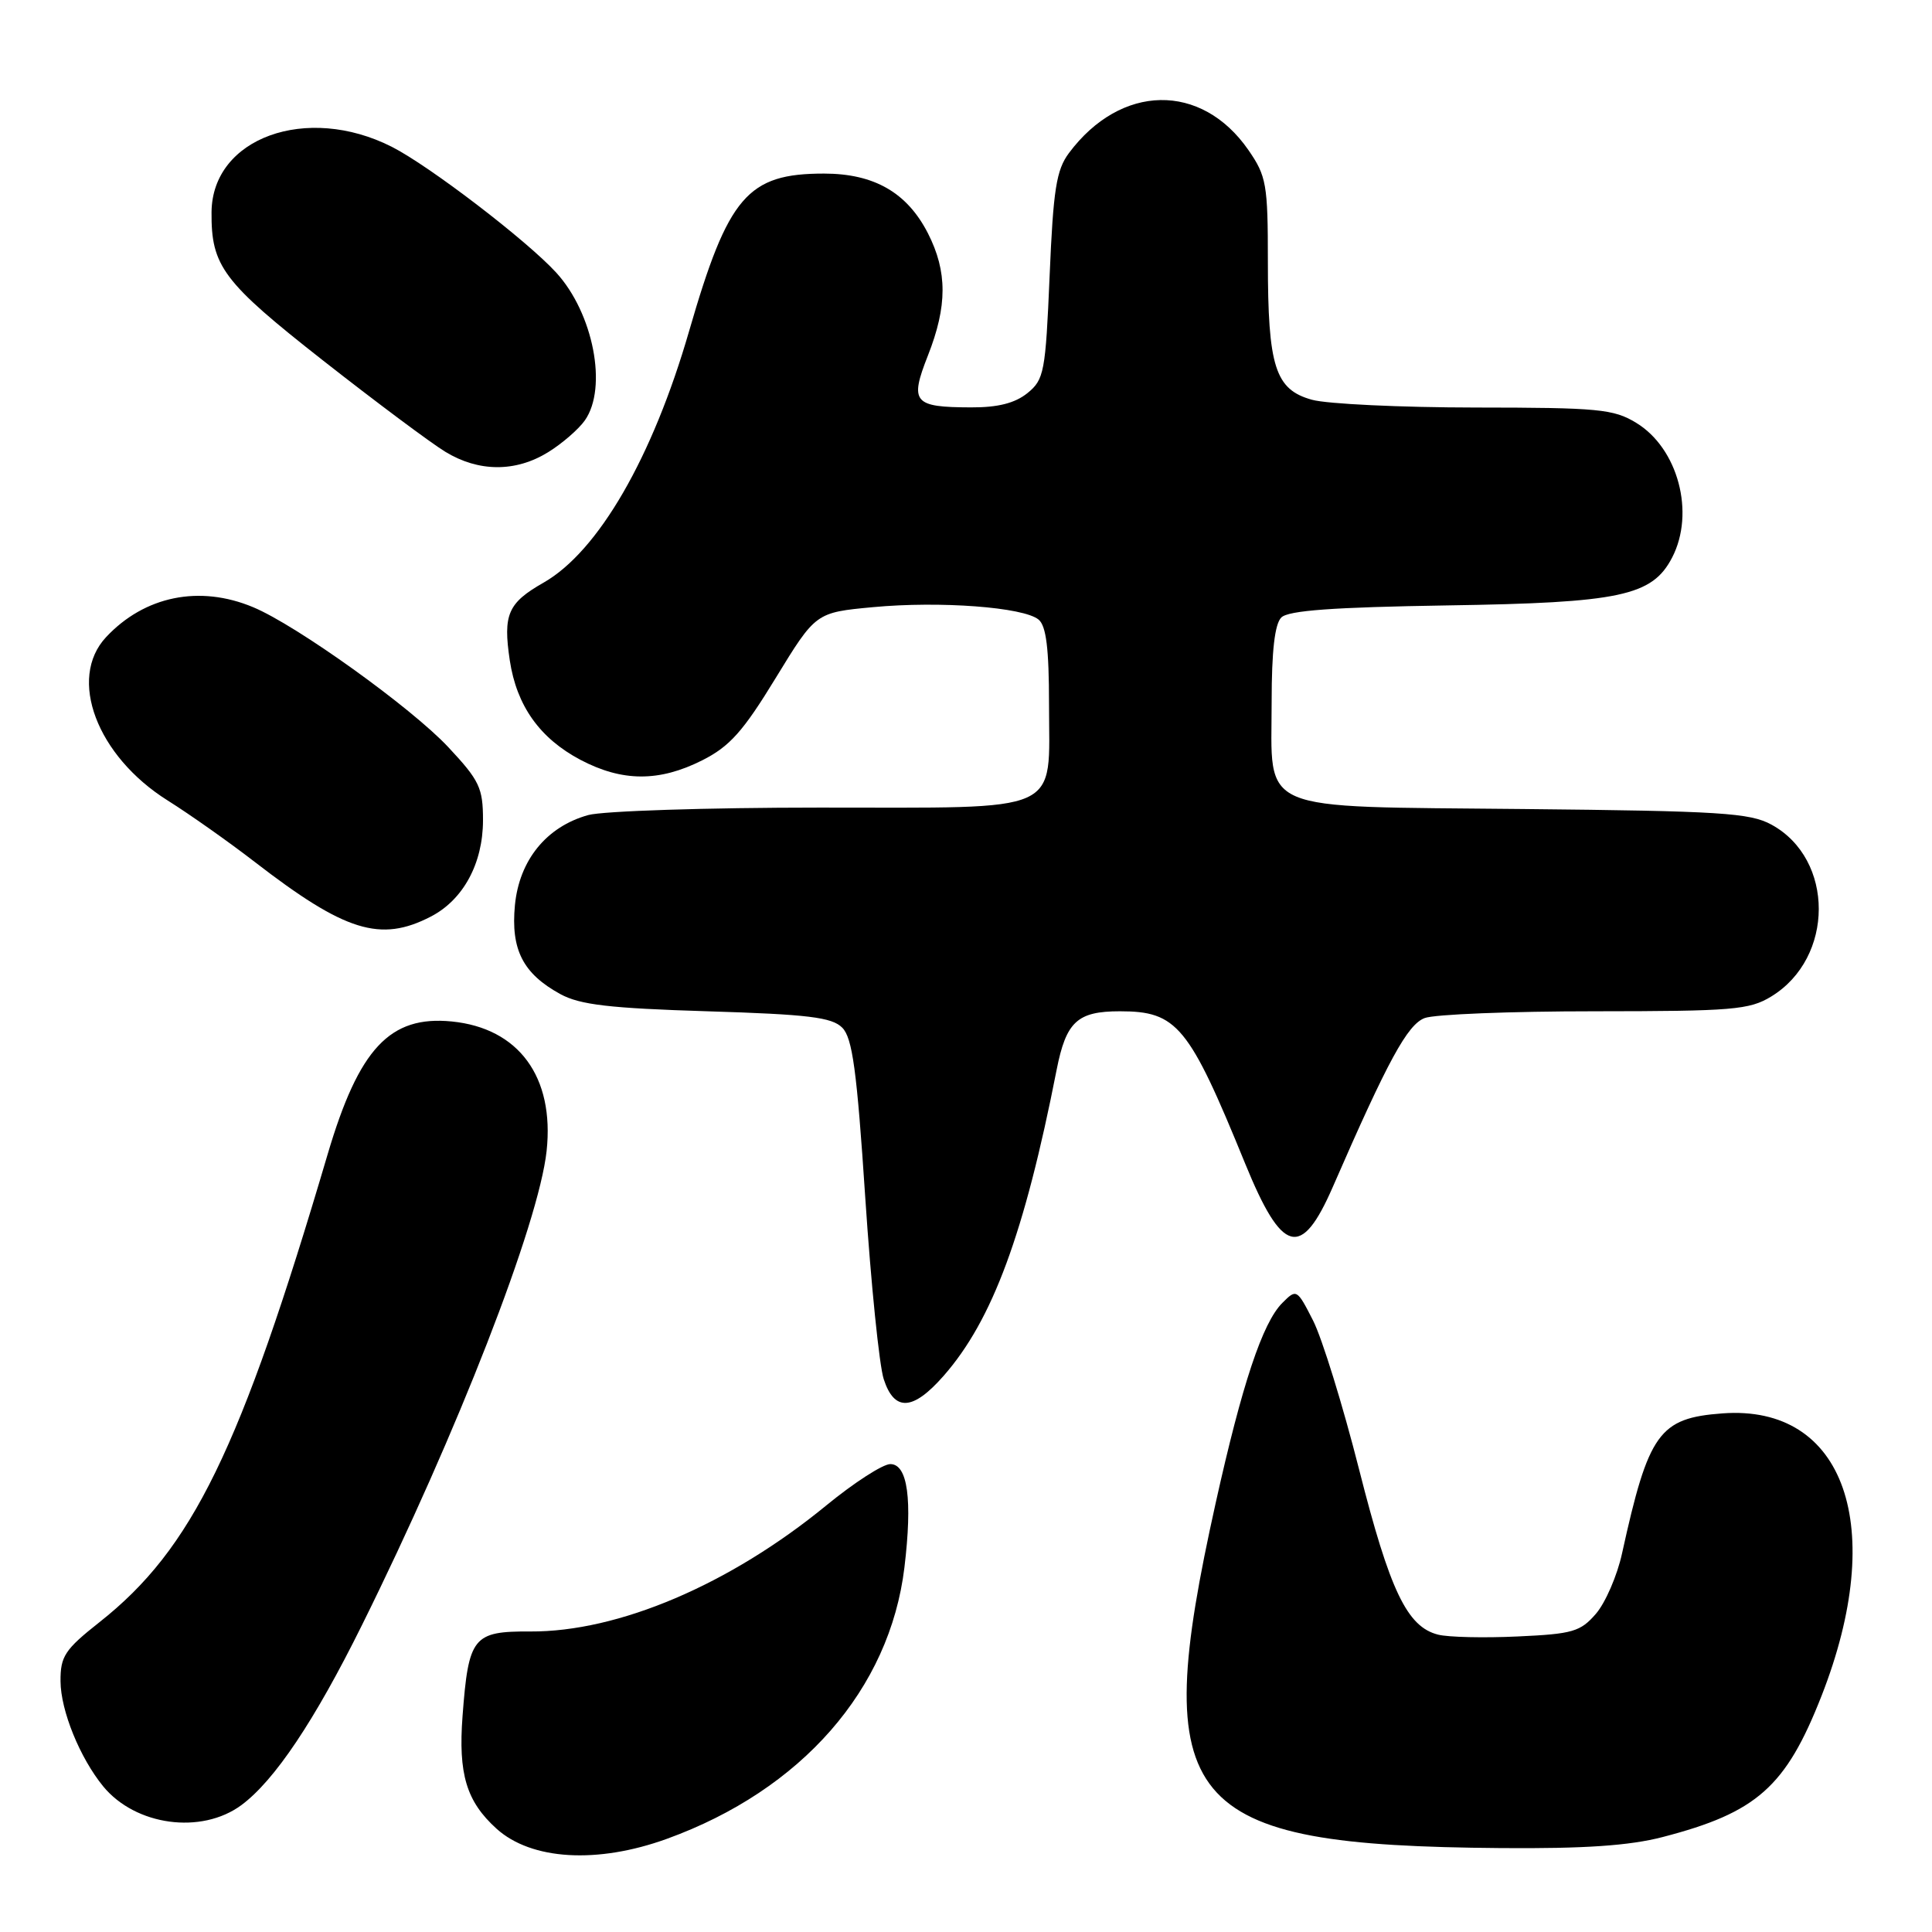 <?xml version="1.0" encoding="UTF-8" standalone="no"?>
<!DOCTYPE svg PUBLIC "-//W3C//DTD SVG 1.1//EN" "http://www.w3.org/Graphics/SVG/1.1/DTD/svg11.dtd" >
<svg xmlns="http://www.w3.org/2000/svg" xmlns:xlink="http://www.w3.org/1999/xlink" version="1.1" viewBox="0 0 256 256">
 <g >
 <path fill="currentColor"
d=" M 88.38 243.65 C 106.22 237.18 117.89 223.83 119.84 207.70 C 120.92 198.71 120.28 194.00 117.97 194.00 C 116.98 194.00 113.15 196.47 109.46 199.50 C 96.68 209.97 81.93 216.25 70.25 216.18 C 62.68 216.14 62.08 216.89 61.29 227.39 C 60.71 235.07 61.80 238.70 65.79 242.31 C 70.40 246.48 79.15 247.00 88.38 243.65 Z  M 220.30 243.42 C 232.79 240.18 236.63 236.78 241.36 224.72 C 250.14 202.32 244.45 186.08 228.24 187.28 C 219.84 187.90 218.44 189.86 214.93 205.83 C 214.29 208.77 212.73 212.36 211.48 213.82 C 209.42 216.21 208.39 216.51 201.09 216.84 C 196.63 217.05 191.89 216.94 190.56 216.60 C 186.45 215.57 184.17 210.81 180.09 194.72 C 177.93 186.20 175.18 177.32 173.99 174.98 C 171.86 170.80 171.79 170.76 169.92 172.64 C 167.29 175.26 164.58 183.42 161.08 199.17 C 152.16 239.33 156.47 244.54 198.86 244.88 C 209.94 244.97 215.91 244.56 220.30 243.42 Z  M 31.98 239.19 C 36.37 235.94 41.67 228.04 47.96 215.34 C 60.60 189.85 71.39 162.13 72.43 152.50 C 73.48 142.70 68.74 136.23 59.86 135.35 C 51.66 134.54 47.56 138.93 43.42 152.93 C 31.83 192.20 25.48 205.23 13.19 214.94 C 8.58 218.58 8.00 219.47 8.02 222.77 C 8.04 226.68 10.60 232.95 13.68 236.71 C 17.97 241.92 26.68 243.10 31.98 239.19 Z  M 125.04 182.30 C 131.51 174.93 135.75 163.45 140.01 141.75 C 141.27 135.37 142.75 134.00 148.39 134.00 C 155.97 134.00 157.53 135.89 164.99 154.18 C 169.90 166.20 172.42 166.87 176.61 157.26 C 183.91 140.50 186.49 135.77 188.77 134.90 C 190.07 134.40 200.21 134.00 211.32 134.00 C 229.57 133.99 231.81 133.81 234.70 132.04 C 243.08 126.93 243.10 113.84 234.73 109.27 C 231.89 107.71 227.94 107.46 201.86 107.20 C 166.02 106.83 168.50 107.89 168.50 92.94 C 168.50 86.28 168.91 82.68 169.78 81.82 C 170.71 80.89 176.65 80.46 191.78 80.22 C 214.69 79.87 218.93 78.97 221.57 73.87 C 224.63 67.95 222.35 59.40 216.81 56.03 C 213.82 54.20 211.78 54.01 195.50 54.00 C 185.60 53.99 175.85 53.53 173.84 52.97 C 168.96 51.62 168.00 48.59 168.00 34.65 C 168.00 24.40 167.81 23.34 165.42 19.88 C 159.19 10.89 148.51 11.08 141.64 20.28 C 139.97 22.52 139.56 25.11 139.08 36.56 C 138.54 49.32 138.35 50.30 136.14 52.09 C 134.49 53.42 132.22 54.00 128.64 53.98 C 121.04 53.96 120.51 53.32 122.95 47.12 C 125.54 40.55 125.54 35.99 122.96 30.92 C 120.20 25.52 115.84 23.01 109.20 23.00 C 99.05 23.00 96.49 25.98 91.32 43.84 C 86.46 60.65 79.27 73.07 72.03 77.20 C 67.29 79.90 66.64 81.41 67.55 87.51 C 68.46 93.52 71.52 97.83 76.91 100.68 C 82.45 103.60 87.34 103.62 93.04 100.75 C 96.69 98.91 98.46 96.93 102.79 89.83 C 108.09 81.16 108.09 81.16 115.69 80.45 C 124.56 79.62 135.63 80.45 137.62 82.10 C 138.63 82.94 139.00 85.95 139.00 93.29 C 139.00 108.04 141.30 107.00 108.60 107.01 C 93.69 107.01 79.90 107.46 77.94 108.00 C 72.41 109.54 68.81 113.97 68.23 119.94 C 67.67 125.83 69.29 129.01 74.26 131.73 C 76.85 133.14 80.76 133.60 93.72 134.00 C 107.09 134.41 110.23 134.79 111.60 136.17 C 112.95 137.52 113.54 141.83 114.65 158.67 C 115.41 170.13 116.51 180.96 117.10 182.75 C 118.51 187.08 120.97 186.94 125.04 182.30 Z  M 57.09 121.45 C 61.38 119.23 63.99 114.42 64.00 108.71 C 64.00 104.39 63.54 103.43 59.40 99.00 C 54.50 93.76 39.31 82.86 33.55 80.46 C 26.44 77.48 19.15 78.97 14.05 84.43 C 8.95 89.90 12.82 100.17 22.22 106.07 C 25.12 107.89 30.31 111.55 33.74 114.20 C 45.72 123.45 50.41 124.91 57.09 121.45 Z  M 72.63 59.92 C 74.49 58.77 76.68 56.87 77.50 55.70 C 80.54 51.36 78.62 41.50 73.70 36.12 C 69.78 31.84 56.88 21.97 51.91 19.45 C 40.63 13.74 28.12 18.26 28.03 28.10 C 27.97 35.27 29.53 37.35 42.82 47.78 C 49.79 53.25 57.08 58.69 59.00 59.86 C 63.43 62.56 68.32 62.58 72.63 59.92 Z "/>
</g>
</svg>